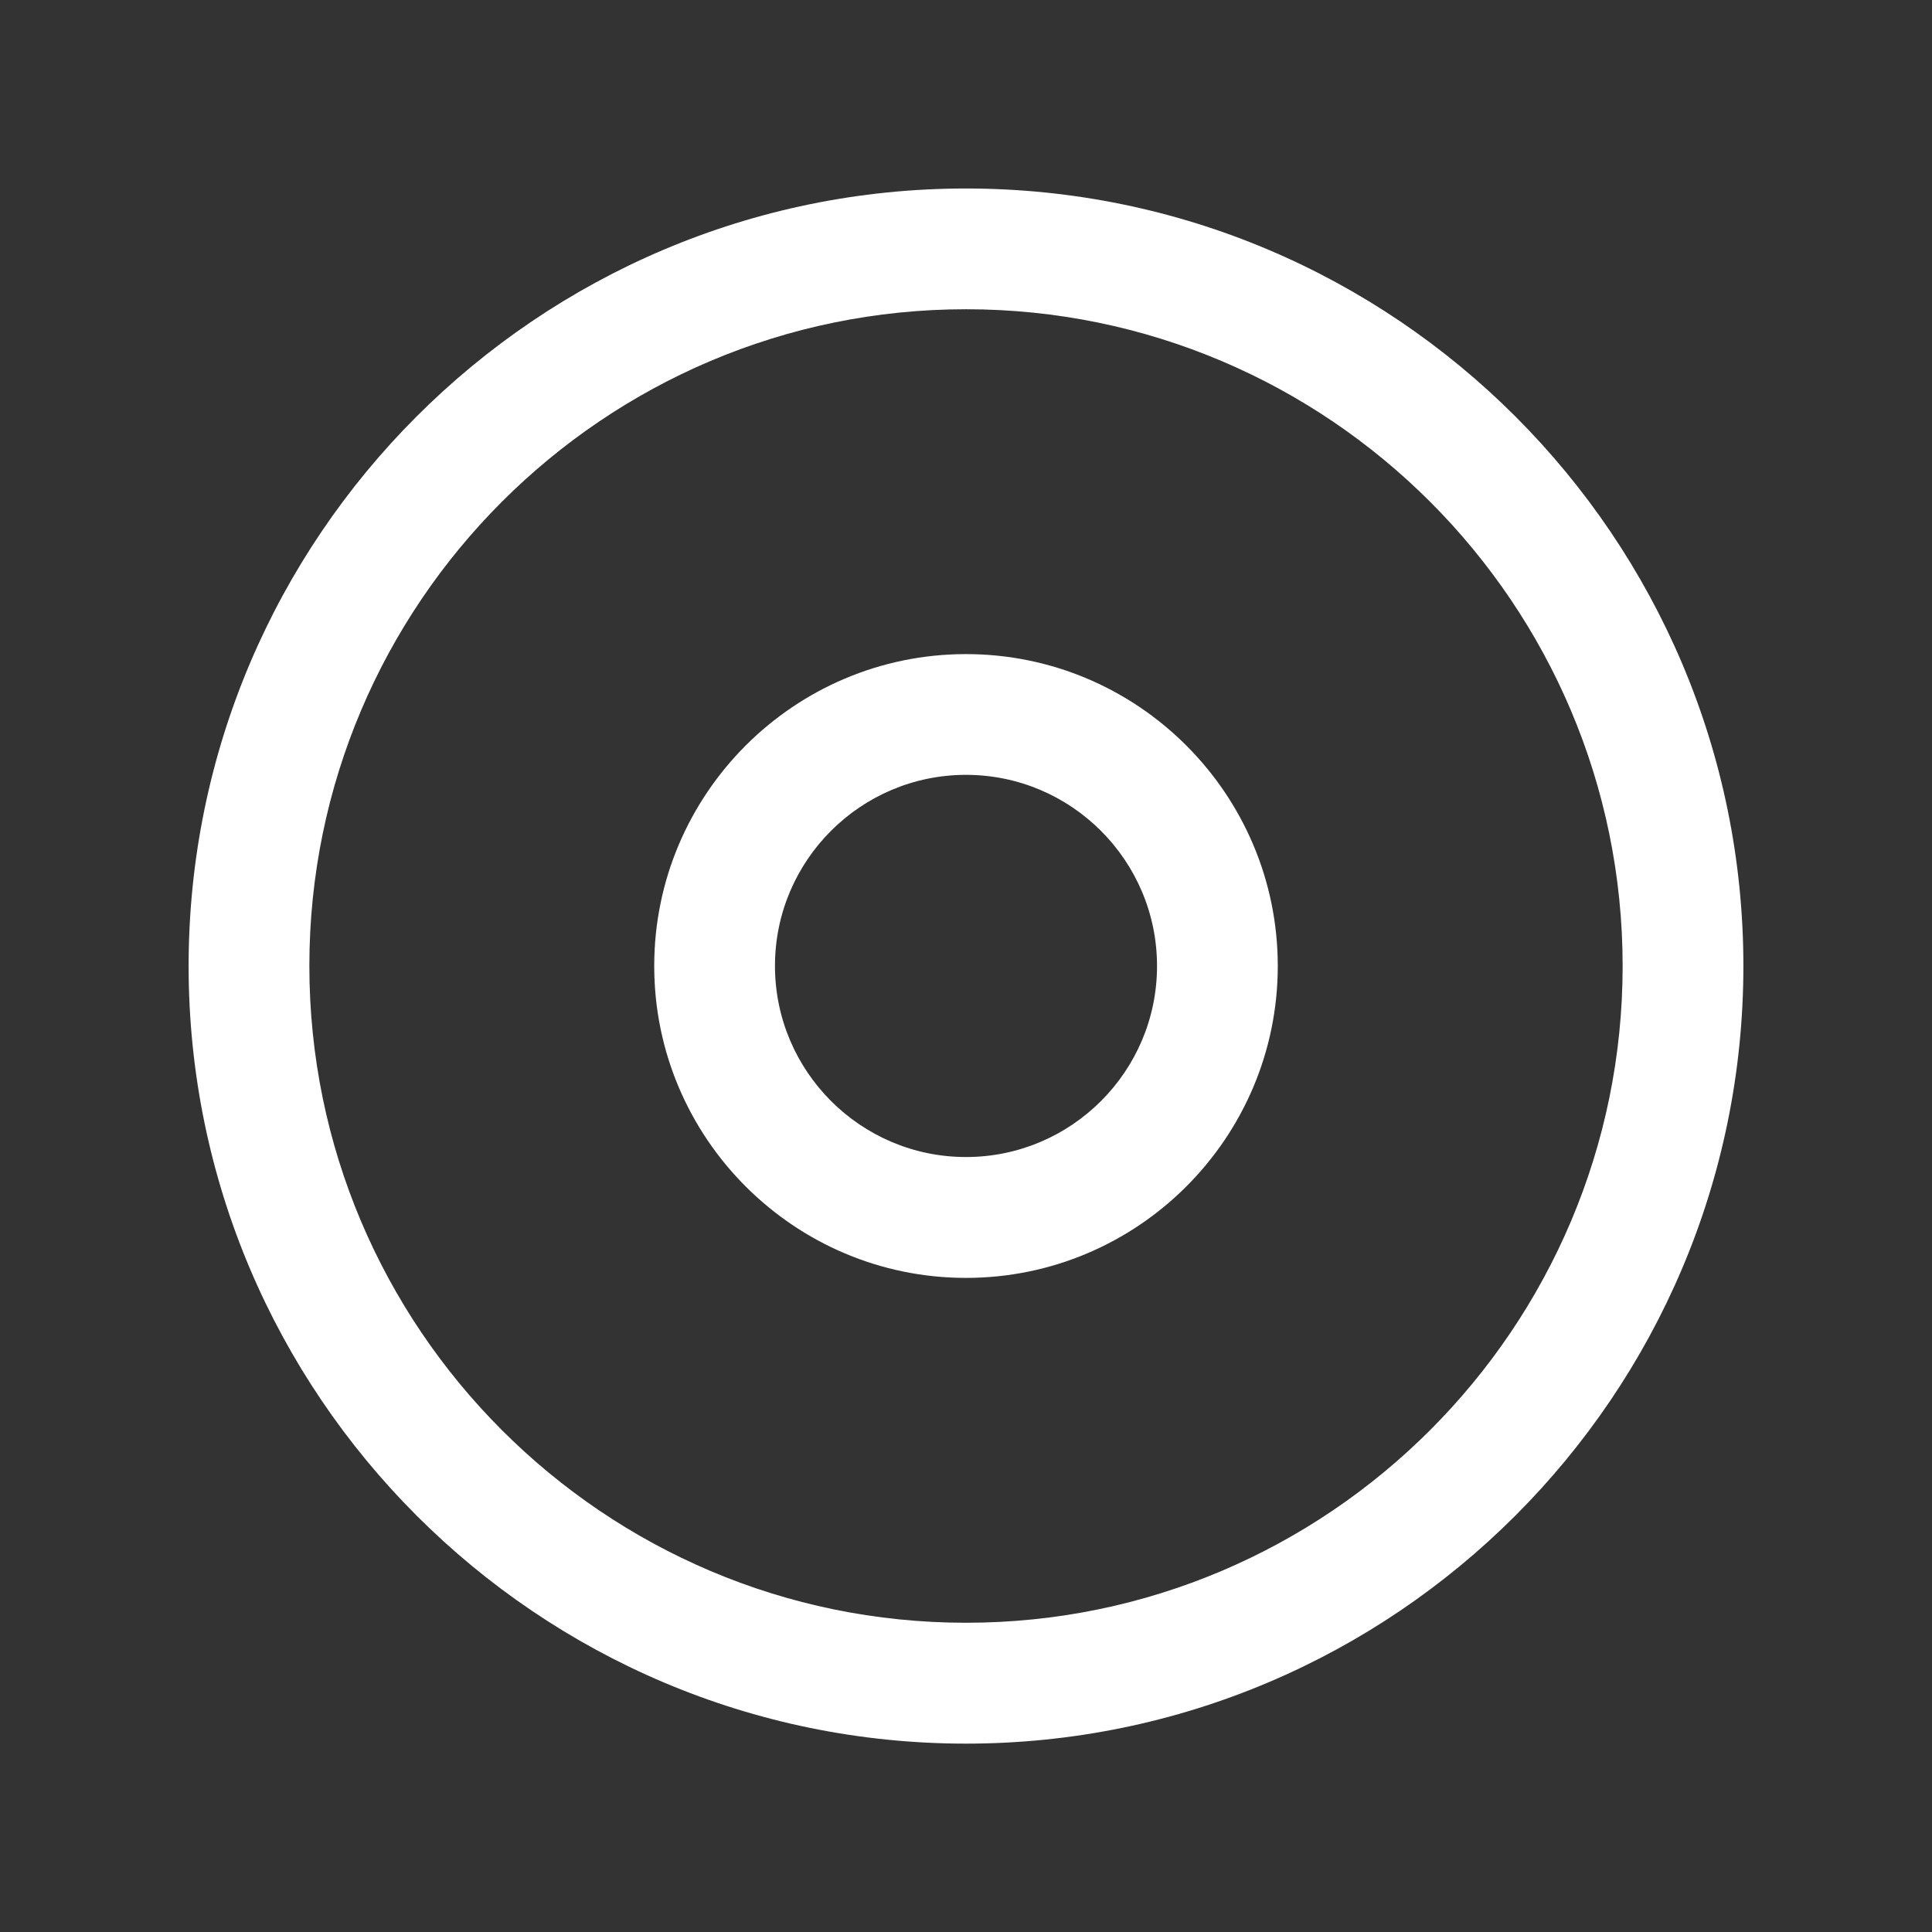 <?xml version="1.0" encoding="iso-8859-1"?>
<!-- Generator: Adobe Illustrator 15.1.0, SVG Export Plug-In . SVG Version: 6.00 Build 0)  -->
<!DOCTYPE svg PUBLIC "-//W3C//DTD SVG 1.1//EN" "http://www.w3.org/Graphics/SVG/1.1/DTD/svg11.dtd">
<svg version="1.1" id="Layer_1" xmlns="http://www.w3.org/2000/svg" xmlns:xlink="http://www.w3.org/1999/xlink" x="0px" y="0px"
	 width="16px" height="16px" viewBox="0 0 16 16" style="enable-background:new 0 0 16 16;" xml:space="preserve">
<rect x="0" y="0" width="16" height="16" fill="#333333" stroke="none"/>
<g>
	<path style="fill:#FFFFFF;" d="M8,1.561C4.45,1.561,1.562,4.45,1.562,8c0,3.551,2.889,6.44,6.438,6.44s6.438-2.889,6.438-6.44
		C14.438,4.45,11.55,1.561,8,1.561z M8,13.439c-2.999,0-5.438-2.441-5.438-5.44C2.562,5,5.001,2.561,8,2.561S13.438,5,13.438,8
		C13.438,10.998,10.999,13.439,8,13.439z"/>
	<path style="fill:#FFFFFF;" d="M8,5.417C6.576,5.417,5.418,6.576,5.418,8c0,1.424,1.158,2.583,2.582,2.583S10.582,9.424,10.582,8
		C10.582,6.576,9.424,5.417,8,5.417z M8,9.582c-0.872,0-1.582-0.71-1.582-1.583S7.128,6.417,8,6.417S9.582,7.127,9.582,8
		S8.872,9.582,8,9.582z"/>
</g>
</svg>

